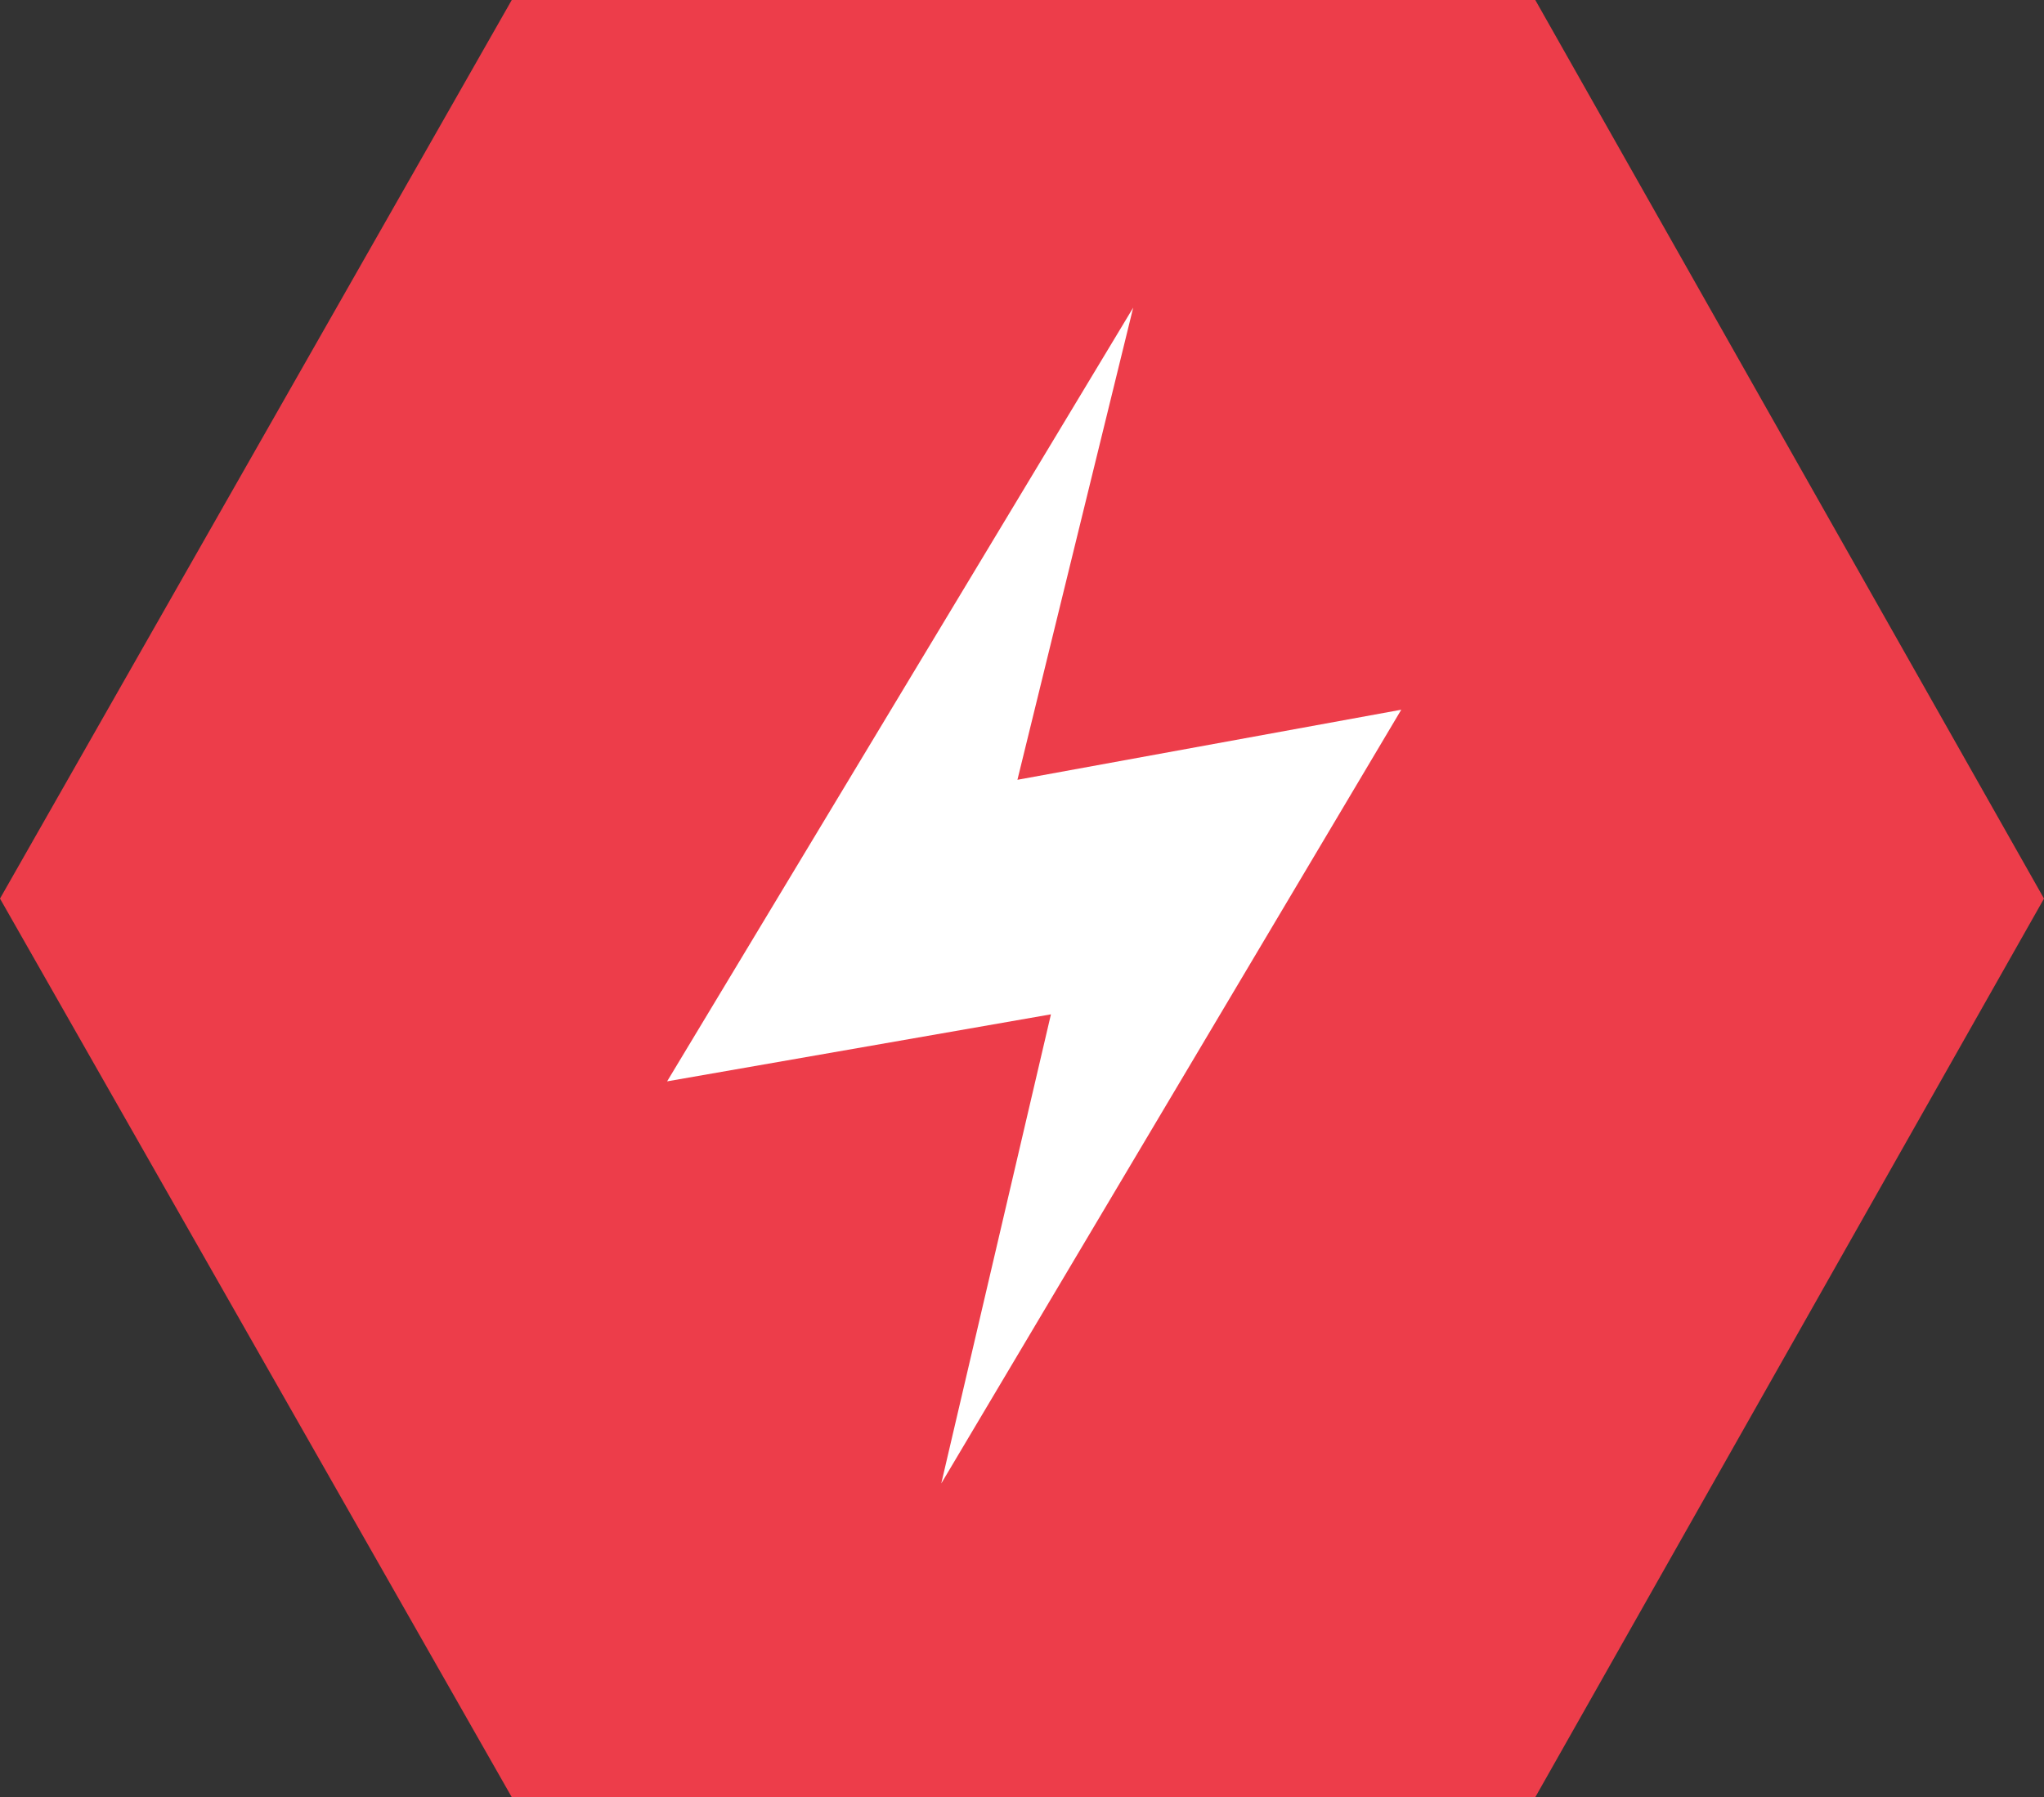 <!-- Generator: Adobe Illustrator 22.1.0, SVG Export Plug-In  -->
<svg version="1.1"
	 xmlns="http://www.w3.org/2000/svg" xmlns:xlink="http://www.w3.org/1999/xlink" xmlns:a="http://ns.adobe.com/AdobeSVGViewerExtensions/3.0/"
	 x="0px" y="0px" width="67.1px" height="59px" viewBox="0 0 67.1 59" style="enable-background:new 0 0 67.1 59;"
	 xml:space="preserve">
<rect x="0" y="0" width="67.1" height="59" fill="#333333" stroke="none"/>
<style type="text/css">
	.st0{fill:#ED3D4A;}
	.st1{fill:#FFFFFF;}
</style>
<defs>
</defs>
<polygon id="rouge_1_" class="st0" points="50.4,0 16.8,0 0,29.5 16.8,59 50.4,59 67.1,29.5 "/>
<g>
	<polygon class="st1" points="46,23.3 33.4,25.6 37.2,10.1 21.9,35.5 34.5,33.3 30.9,48.7 	"/>
	<g>
	</g>
	<g>
	</g>
	<g>
	</g>
	<g>
	</g>
	<g>
	</g>
	<g>
	</g>
	<g>
	</g>
	<g>
	</g>
	<g>
	</g>
	<g>
	</g>
	<g>
	</g>
	<g>
	</g>
	<g>
	</g>
	<g>
	</g>
	<g>
	</g>
</g>
</svg>